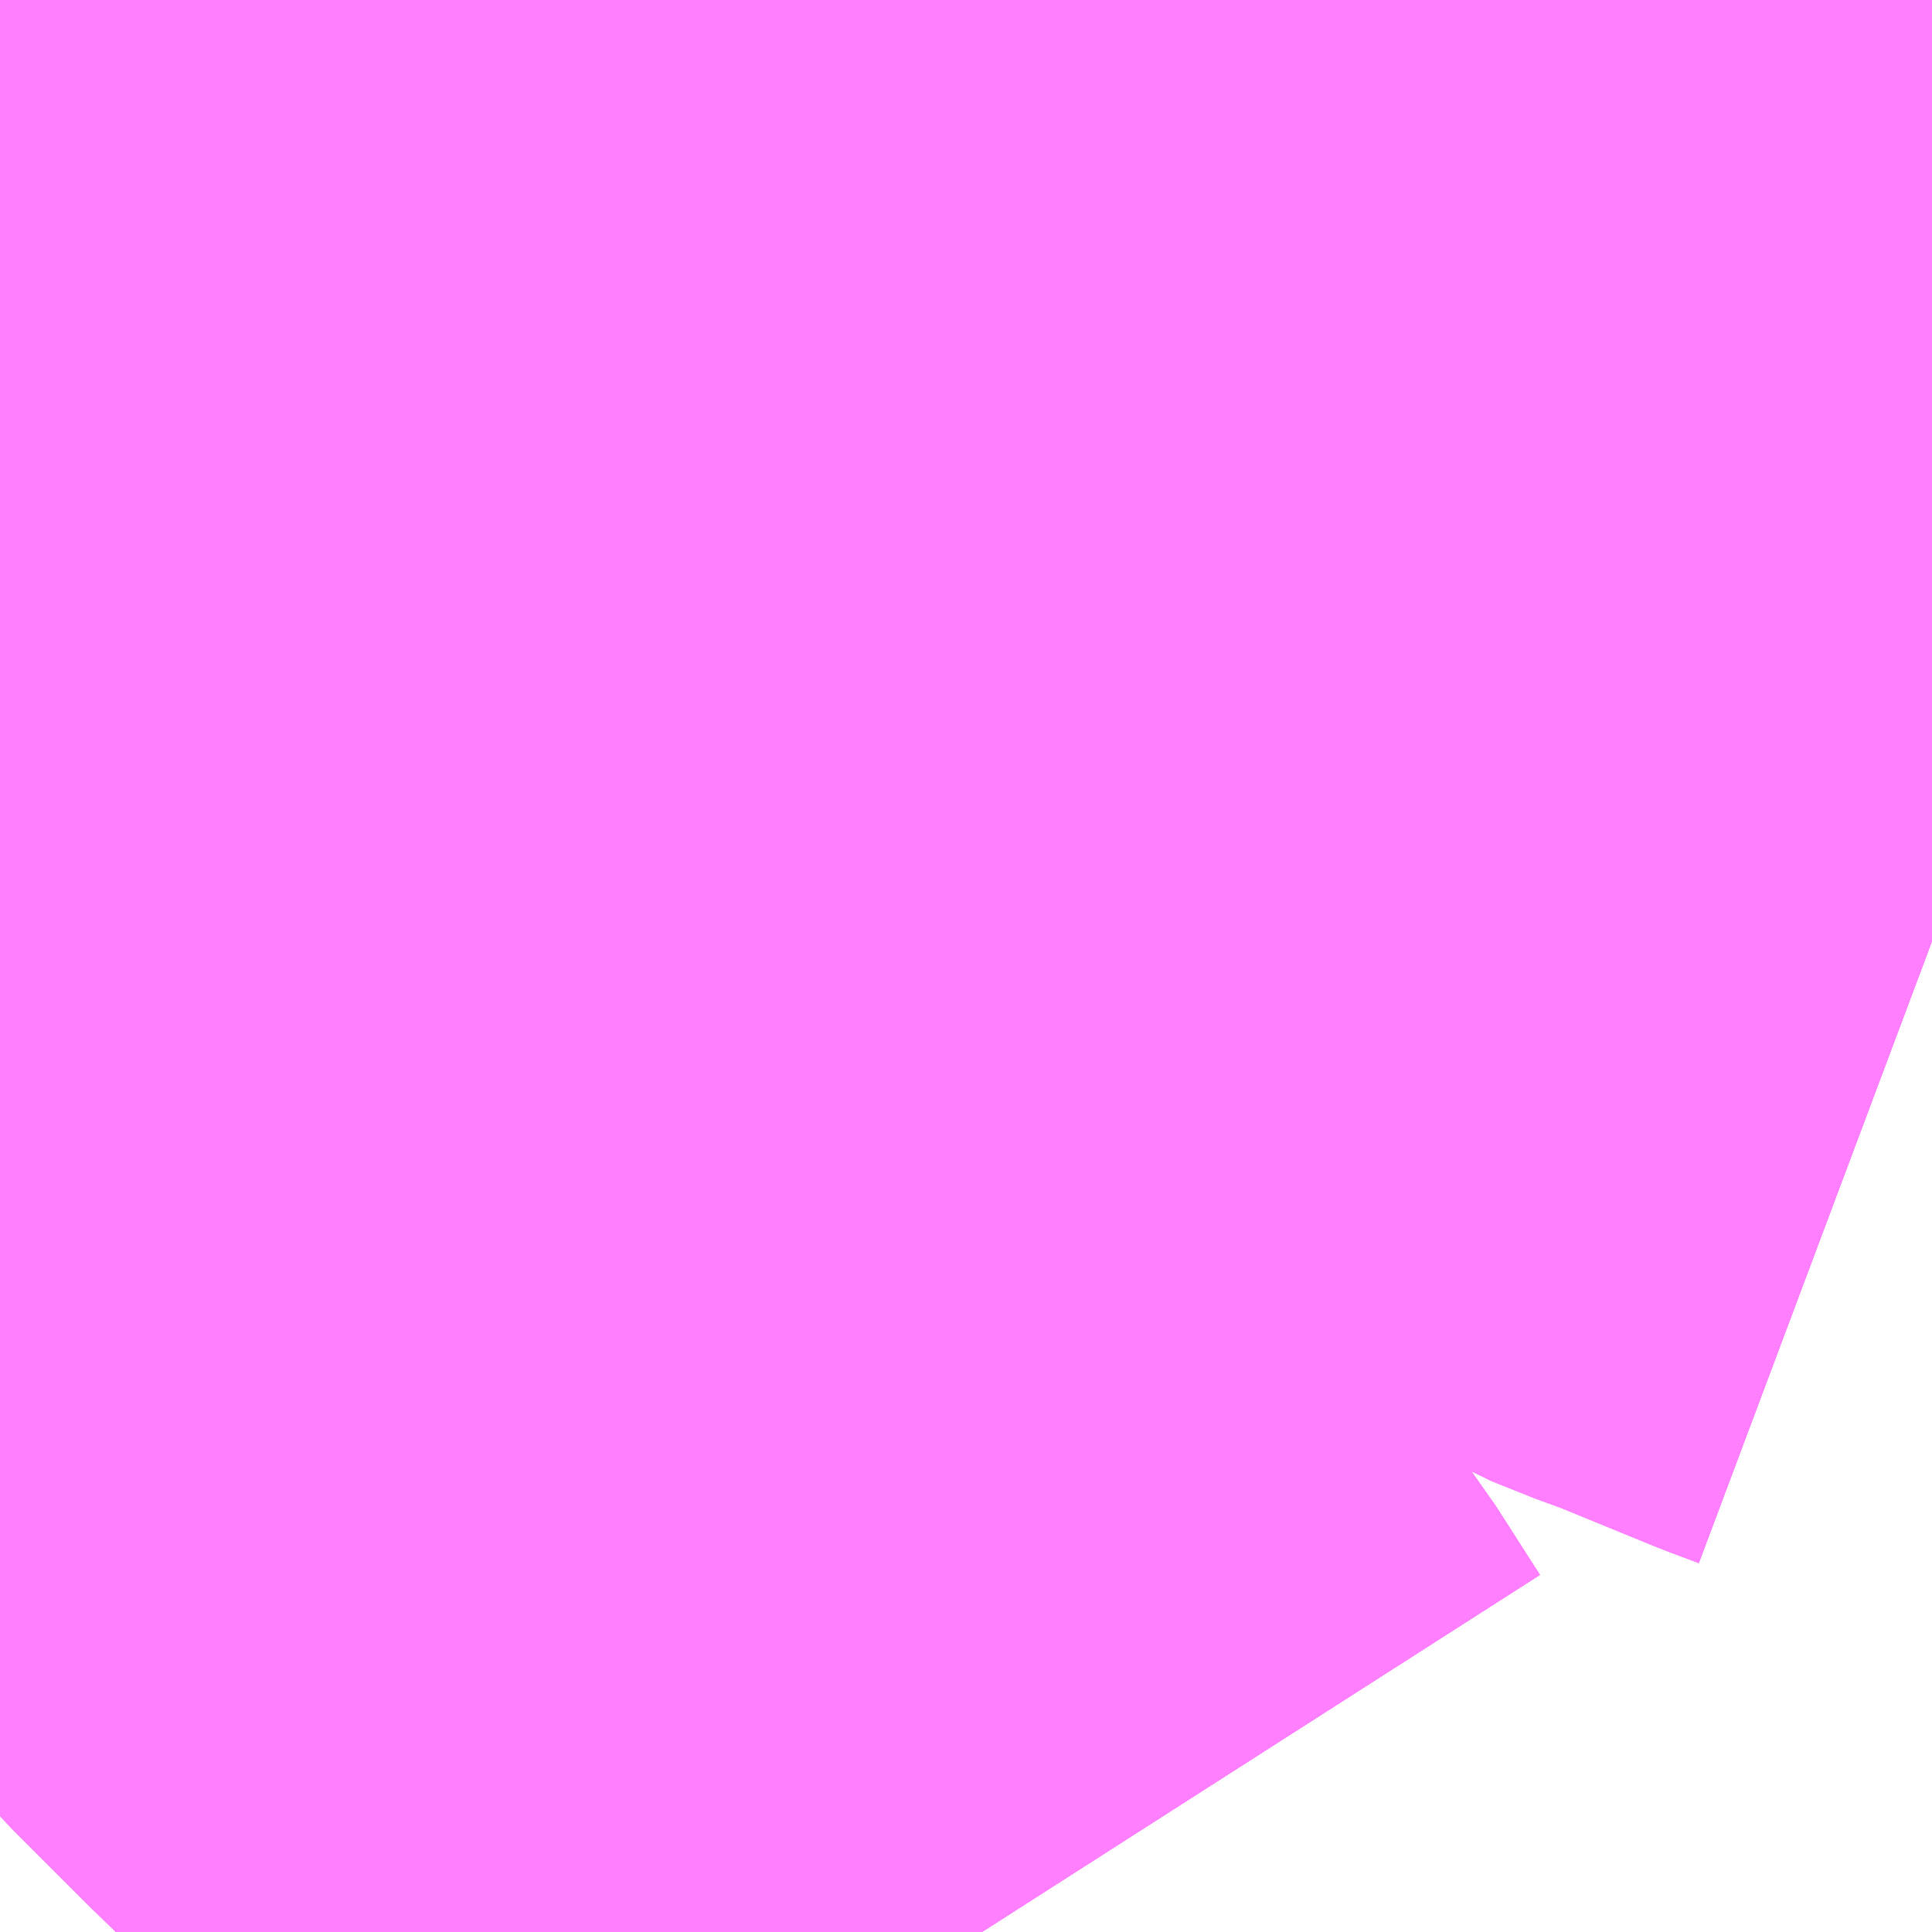 <?xml version="1.0" encoding="UTF-8"?>
<svg  xmlns="http://www.w3.org/2000/svg" xmlns:xlink="http://www.w3.org/1999/xlink" xmlns:go="http://purl.org/svgmap/profile" property="N07_001,N07_002,N07_003,N07_004,N07_005,N07_006,N07_007" viewBox="13665.894 -3655.151 1.099 1.099" go:dataArea="13665.8935546875 -3655.1513671875 1.0986328125 1.0986328125" >
<globalCoordinateSystem srsName="http://purl.org/crs/84" transform="matrix(100.0,0.0,0.0,-100.0,0.0,0.0)" />
<defs>
 <g id="p0" >
  <circle cx="0.0" cy="0.0" r="3" stroke="green" stroke-width="0.75" vector-effect="non-scaling-stroke" />
 </g>
</defs>
<g fill="none" fill-rule="evenodd" stroke="#FF00FF" stroke-width="0.75" opacity="0.5" vector-effect="non-scaling-stroke" stroke-linejoin="bevel" >
<path content="1,北陸鉄道（株）,三馬・大野線_01_on,27.5,27.5,27.5," xlink:title="1" d="M13665.96,-3654.053L13665.992,-3654.072L13666.005,-3654.079L13666.042,-3654.1L13666.117,-3654.144L13666.125,-3654.15L13666.151,-3654.163L13666.244,-3654.218L13666.276,-3654.237L13666.283,-3654.24L13666.296,-3654.248L13666.305,-3654.241L13666.32,-3654.226L13666.357,-3654.187L13666.36,-3654.183L13666.386,-3654.149L13666.398,-3654.135L13666.402,-3654.13L13666.419,-3654.105L13666.429,-3654.092L13666.438,-3654.078L13666.454,-3654.053"/>
<path content="1,北陸鉄道（株）,三馬・大野線_03_on,27.5,27.5,27.5," xlink:title="1" d="M13665.894,-3654.66L13665.938,-3654.614L13665.96,-3654.592L13665.978,-3654.571L13665.991,-3654.559L13666.005,-3654.543L13666.019,-3654.529L13666.038,-3654.508L13666.1,-3654.443L13666.106,-3654.436L13666.121,-3654.42L13666.135,-3654.406L13666.145,-3654.399L13666.208,-3654.334L13666.262,-3654.281L13666.29,-3654.253L13666.296,-3654.248L13666.305,-3654.241L13666.32,-3654.226L13666.357,-3654.187L13666.36,-3654.183L13666.386,-3654.149L13666.398,-3654.135L13666.402,-3654.13L13666.419,-3654.105L13666.429,-3654.092L13666.438,-3654.078L13666.454,-3654.053"/>
<path content="1,北陸鉄道（株）,上荒屋線_01_on,47.5,39.0,37.5," xlink:title="1" d="M13665.96,-3654.053L13665.992,-3654.072L13666.005,-3654.079L13666.042,-3654.1L13666.117,-3654.144L13666.125,-3654.15L13666.151,-3654.163L13666.244,-3654.218L13666.276,-3654.237L13666.283,-3654.24L13666.296,-3654.248L13666.305,-3654.241L13666.32,-3654.226L13666.357,-3654.187L13666.36,-3654.183L13666.386,-3654.149L13666.398,-3654.135L13666.402,-3654.13L13666.419,-3654.105L13666.429,-3654.092L13666.438,-3654.078L13666.454,-3654.053"/>
<path content="1,北陸鉄道（株）,内川線25,3.0,2.0,2.0," xlink:title="1" d="M13665.894,-3654.66L13665.938,-3654.614L13665.96,-3654.592L13665.978,-3654.571L13665.991,-3654.559L13666.005,-3654.543L13666.019,-3654.529L13666.038,-3654.508L13666.1,-3654.443L13666.106,-3654.436L13666.121,-3654.42L13666.135,-3654.406L13666.145,-3654.399L13666.166,-3654.376L13666.208,-3654.334L13666.262,-3654.281L13666.29,-3654.253L13666.296,-3654.248L13666.305,-3654.241L13666.32,-3654.226L13666.357,-3654.187L13666.36,-3654.183L13666.386,-3654.149L13666.402,-3654.13L13666.419,-3654.105L13666.429,-3654.092L13666.438,-3654.078L13666.454,-3654.053"/>
<path content="1,北陸鉄道（株）,大桑線22,16.0,15.0,15.0," xlink:title="1" d="M13665.894,-3654.66L13665.938,-3654.614L13665.96,-3654.592L13665.978,-3654.571L13665.991,-3654.559L13666.005,-3654.543L13666.019,-3654.529L13666.038,-3654.508L13666.1,-3654.443L13666.106,-3654.436L13666.121,-3654.42L13666.135,-3654.406L13666.145,-3654.399L13666.166,-3654.376L13666.208,-3654.334L13666.262,-3654.281L13666.29,-3654.253L13666.296,-3654.248L13666.305,-3654.241L13666.32,-3654.226L13666.357,-3654.187L13666.36,-3654.183L13666.386,-3654.149L13666.402,-3654.13L13666.419,-3654.105L13666.429,-3654.092L13666.438,-3654.078L13666.454,-3654.053"/>
<path content="1,北陸鉄道（株）,安原線_03_on,54.5,35.0,31.5," xlink:title="1" d="M13666.402,-3654.13L13666.398,-3654.135L13666.386,-3654.149L13666.36,-3654.183L13666.357,-3654.187L13666.32,-3654.226L13666.305,-3654.241L13666.296,-3654.248L13666.29,-3654.253L13666.262,-3654.281L13666.208,-3654.334L13666.166,-3654.376L13666.145,-3654.399L13666.135,-3654.406L13666.121,-3654.42L13666.106,-3654.436L13666.1,-3654.443L13666.038,-3654.508L13666.019,-3654.529L13666.005,-3654.543L13665.991,-3654.559L13665.978,-3654.571L13665.96,-3654.592L13665.938,-3654.614L13665.894,-3654.66"/>
<path content="1,北陸鉄道（株）,安原線_07_on,54.5,35.0,31.5," xlink:title="1" d="M13666.454,-3654.053L13666.438,-3654.078L13666.429,-3654.092L13666.419,-3654.105L13666.402,-3654.13L13666.398,-3654.135L13666.386,-3654.149L13666.36,-3654.183L13666.357,-3654.187L13666.32,-3654.226L13666.305,-3654.241L13666.296,-3654.248L13666.283,-3654.24L13666.276,-3654.237L13666.244,-3654.218L13666.151,-3654.163L13666.125,-3654.15L13666.117,-3654.144L13666.042,-3654.1L13666.005,-3654.079L13665.992,-3654.072L13665.96,-3654.053"/>
<path content="1,北陸鉄道（株）,市民病院線_01_on,6.0,0.0,0.0," xlink:title="1" d="M13665.96,-3654.053L13665.992,-3654.072L13666.005,-3654.079L13666.042,-3654.1L13666.117,-3654.144L13666.125,-3654.15L13666.151,-3654.163L13666.244,-3654.218L13666.276,-3654.237L13666.283,-3654.24L13666.296,-3654.248"/>
<path content="1,北陸鉄道（株）,市民病院線_01_on,6.0,0.0,0.0," xlink:title="1" d="M13666.296,-3654.248L13666.305,-3654.241L13666.32,-3654.226L13666.357,-3654.187L13666.36,-3654.183L13666.386,-3654.149L13666.398,-3654.135L13666.402,-3654.13"/>
<path content="1,北陸鉄道（株）,市民病院線_01_on,6.0,0.0,0.0," xlink:title="1" d="M13666.296,-3654.248L13666.29,-3654.253L13666.262,-3654.281L13666.208,-3654.334L13666.166,-3654.376L13666.145,-3654.399L13666.135,-3654.406L13666.121,-3654.42L13666.106,-3654.436L13666.1,-3654.443L13666.038,-3654.508L13666.019,-3654.529L13666.005,-3654.543L13665.991,-3654.559L13665.978,-3654.571L13665.96,-3654.592L13665.938,-3654.614L13665.972,-3654.64L13665.985,-3654.655L13665.996,-3654.671L13666.011,-3654.697L13666.015,-3654.702L13666.016,-3654.711L13666.016,-3654.73L13666.013,-3654.758L13666.006,-3654.786L13665.994,-3654.813L13665.984,-3654.829L13665.962,-3654.876L13665.956,-3654.892L13665.955,-3654.898L13665.956,-3654.905L13665.96,-3654.911L13665.966,-3654.916L13665.968,-3654.919L13666.043,-3654.968L13666.094,-3655.003L13666.107,-3655.013L13666.107,-3655.013L13666.135,-3655.033L13666.164,-3655.054L13666.175,-3655.062L13666.2,-3655.08L13666.22,-3655.097L13666.273,-3655.129L13666.296,-3655.141L13666.306,-3655.147L13666.315,-3655.151"/>
<path content="1,北陸鉄道（株）,市民病院線_02_on,6.0,0.0,0.0," xlink:title="1" d="M13665.96,-3654.053L13665.992,-3654.072L13666.005,-3654.079L13666.042,-3654.1L13666.117,-3654.144L13666.125,-3654.15L13666.151,-3654.163L13666.244,-3654.218L13666.276,-3654.237L13666.283,-3654.24L13666.296,-3654.248"/>
<path content="1,北陸鉄道（株）,市民病院線_02_on,6.0,0.0,0.0," xlink:title="1" d="M13666.296,-3654.248L13666.305,-3654.241L13666.32,-3654.226L13666.357,-3654.187L13666.36,-3654.183L13666.386,-3654.149L13666.398,-3654.135L13666.402,-3654.13"/>
<path content="1,北陸鉄道（株）,市民病院線_02_on,6.0,0.0,0.0," xlink:title="1" d="M13666.296,-3654.248L13666.29,-3654.253L13666.262,-3654.281L13666.208,-3654.334L13666.166,-3654.376L13666.145,-3654.399L13666.135,-3654.406L13666.121,-3654.42L13666.106,-3654.436L13666.1,-3654.443L13666.038,-3654.508L13666.019,-3654.529L13666.005,-3654.543L13665.991,-3654.559L13665.978,-3654.571L13665.96,-3654.592L13665.938,-3654.614L13665.972,-3654.64L13665.985,-3654.655L13665.996,-3654.671L13666.011,-3654.697L13666.015,-3654.702L13666.016,-3654.711L13666.016,-3654.73L13666.013,-3654.758L13666.006,-3654.786L13665.994,-3654.813L13665.984,-3654.829L13665.962,-3654.876L13665.956,-3654.892L13665.955,-3654.898L13665.956,-3654.905L13665.96,-3654.911L13665.966,-3654.916L13665.968,-3654.919L13666.043,-3654.968L13666.094,-3655.003L13666.107,-3655.013L13666.107,-3655.013L13666.135,-3655.033L13666.164,-3655.054L13666.175,-3655.062L13666.2,-3655.08L13666.22,-3655.097L13666.273,-3655.129L13666.296,-3655.141L13666.306,-3655.147L13666.315,-3655.151"/>
<path content="1,北陸鉄道（株）,市民病院線_03_on,6.0,0.0,0.0," xlink:title="1" d="M13665.96,-3654.053L13665.992,-3654.072L13666.005,-3654.079L13666.042,-3654.1L13666.117,-3654.144L13666.125,-3654.15L13666.151,-3654.163L13666.244,-3654.218L13666.276,-3654.237L13666.283,-3654.24L13666.296,-3654.248"/>
<path content="1,北陸鉄道（株）,市民病院線_03_on,6.0,0.0,0.0," xlink:title="1" d="M13666.296,-3654.248L13666.305,-3654.241L13666.32,-3654.226L13666.357,-3654.187L13666.36,-3654.183L13666.386,-3654.149L13666.398,-3654.135L13666.402,-3654.13"/>
<path content="1,北陸鉄道（株）,市民病院線_03_on,6.0,0.0,0.0," xlink:title="1" d="M13666.296,-3654.248L13666.29,-3654.253L13666.262,-3654.281L13666.208,-3654.334L13666.166,-3654.376L13666.145,-3654.399L13666.135,-3654.406L13666.121,-3654.42L13666.106,-3654.436L13666.1,-3654.443L13666.038,-3654.508L13666.019,-3654.529L13666.005,-3654.543L13665.991,-3654.559L13665.978,-3654.571L13665.96,-3654.592L13665.938,-3654.614L13665.972,-3654.64L13665.985,-3654.655L13665.996,-3654.671L13666.011,-3654.697L13666.015,-3654.702L13666.016,-3654.711L13666.016,-3654.73L13666.013,-3654.758L13666.006,-3654.786L13665.994,-3654.813L13665.984,-3654.829L13665.962,-3654.876L13665.956,-3654.892L13665.955,-3654.898L13665.956,-3654.905L13665.96,-3654.911L13665.966,-3654.916L13665.968,-3654.919L13666.043,-3654.968L13666.094,-3655.003L13666.107,-3655.013L13666.107,-3655.013L13666.135,-3655.033L13666.164,-3655.054L13666.175,-3655.062L13666.2,-3655.08L13666.22,-3655.097L13666.273,-3655.129L13666.296,-3655.141L13666.306,-3655.147L13666.315,-3655.151"/>
<path content="1,北陸鉄道（株）,平和町線,36.5,10.0,6.5," xlink:title="1" d="M13666.454,-3654.053L13666.438,-3654.078L13666.429,-3654.092L13666.419,-3654.105L13666.402,-3654.13L13666.398,-3654.135L13666.386,-3654.149L13666.36,-3654.183L13666.357,-3654.187L13666.32,-3654.226L13666.305,-3654.241L13666.296,-3654.248L13666.29,-3654.253L13666.262,-3654.281L13666.208,-3654.334L13666.166,-3654.376L13666.145,-3654.399L13666.135,-3654.406L13666.121,-3654.42L13666.106,-3654.436L13666.1,-3654.443L13666.038,-3654.508L13666.019,-3654.529L13666.005,-3654.543L13665.991,-3654.559L13665.978,-3654.571L13665.96,-3654.592L13665.938,-3654.614L13665.894,-3654.66"/>
<path content="1,北陸鉄道（株）,平和町線20_01_on,36.5,10.0,6.5," xlink:title="1" d="M13665.894,-3654.66L13665.938,-3654.614L13665.96,-3654.592L13665.978,-3654.571L13665.991,-3654.559L13666.005,-3654.543L13666.019,-3654.529L13666.038,-3654.508L13666.1,-3654.443L13666.106,-3654.436L13666.121,-3654.42L13666.135,-3654.406L13666.145,-3654.399L13666.166,-3654.376L13666.208,-3654.334L13666.262,-3654.281L13666.29,-3654.253L13666.296,-3654.248L13666.305,-3654.241L13666.32,-3654.226L13666.357,-3654.187L13666.36,-3654.183L13666.386,-3654.149L13666.402,-3654.13L13666.419,-3654.105L13666.429,-3654.092L13666.438,-3654.078L13666.454,-3654.053"/>
<path content="1,北陸鉄道（株）,平和町線20_02_on,36.5,10.0,6.5," xlink:title="1" d="M13665.894,-3654.66L13665.938,-3654.614L13665.96,-3654.592L13665.978,-3654.571L13665.991,-3654.559L13666.005,-3654.543L13666.019,-3654.529L13666.038,-3654.508L13666.1,-3654.443L13666.106,-3654.436L13666.121,-3654.42L13666.135,-3654.406L13666.145,-3654.399L13666.166,-3654.376L13666.208,-3654.334L13666.262,-3654.281L13666.29,-3654.253L13666.296,-3654.248L13666.305,-3654.241L13666.32,-3654.226L13666.357,-3654.187L13666.36,-3654.183L13666.386,-3654.149L13666.402,-3654.13L13666.419,-3654.105L13666.429,-3654.092L13666.438,-3654.078L13666.454,-3654.053"/>
<path content="1,北陸鉄道（株）,松任中奥線,3.0,1.0,0.0," xlink:title="1" d="M13665.96,-3654.053L13665.992,-3654.072L13666.005,-3654.079L13666.042,-3654.1L13666.117,-3654.144L13666.125,-3654.15L13666.151,-3654.163L13666.244,-3654.218L13666.276,-3654.237L13666.283,-3654.24L13666.296,-3654.248"/>
<path content="1,北陸鉄道（株）,松任中奥線,3.0,1.0,0.0," xlink:title="1" d="M13666.296,-3654.248L13666.305,-3654.241L13666.32,-3654.226L13666.357,-3654.187L13666.36,-3654.183L13666.386,-3654.149L13666.398,-3654.135L13666.402,-3654.13"/>
<path content="1,北陸鉄道（株）,松任中奥線,3.0,1.0,0.0," xlink:title="1" d="M13666.296,-3654.248L13666.29,-3654.253L13666.262,-3654.281L13666.208,-3654.334L13666.166,-3654.376L13666.145,-3654.399L13666.135,-3654.406L13666.121,-3654.42L13666.106,-3654.436L13666.1,-3654.443L13666.038,-3654.508L13666.019,-3654.529L13666.005,-3654.543L13665.991,-3654.559L13665.978,-3654.571L13665.96,-3654.592L13665.938,-3654.614L13665.972,-3654.64L13665.985,-3654.655L13665.996,-3654.671L13666.011,-3654.697L13666.015,-3654.702L13666.016,-3654.711L13666.016,-3654.73L13666.013,-3654.758L13666.006,-3654.786L13665.994,-3654.813L13665.984,-3654.829L13665.962,-3654.876L13665.956,-3654.892L13665.955,-3654.898L13665.956,-3654.905L13665.96,-3654.911L13665.966,-3654.916L13665.968,-3654.919L13666.043,-3654.968L13666.094,-3655.003L13666.107,-3655.013L13666.107,-3655.013L13666.135,-3655.033L13666.164,-3655.054L13666.175,-3655.062L13666.2,-3655.08L13666.22,-3655.097L13666.273,-3655.129L13666.296,-3655.141L13666.306,-3655.147L13666.315,-3655.151"/>
<path content="1,北陸鉄道（株）,柳橋・寺町線81,23.0,17.0,17.0," xlink:title="1" d="M13665.894,-3654.66L13665.938,-3654.614L13665.9,-3654.601L13665.894,-3654.598"/>
<path content="1,北陸鉄道（株）,石引線83,24.0,14.0,12.0," xlink:title="1" d="M13666.296,-3654.248L13666.283,-3654.24L13666.276,-3654.237L13666.244,-3654.218L13666.151,-3654.163L13666.125,-3654.15"/>
<path content="1,北陸鉄道（株）,石引線83,24.0,14.0,12.0," xlink:title="1" d="M13666.296,-3654.248L13666.305,-3654.241L13666.32,-3654.226L13666.357,-3654.187L13666.36,-3654.183L13666.386,-3654.149L13666.398,-3654.135L13666.402,-3654.13L13666.419,-3654.105L13666.429,-3654.092L13666.438,-3654.078L13666.454,-3654.053"/>
<path content="1,北陸鉄道（株）,石引線83,24.0,14.0,12.0," xlink:title="1" d="M13666.315,-3655.151L13666.306,-3655.147L13666.296,-3655.141L13666.273,-3655.129L13666.22,-3655.097L13666.2,-3655.08L13666.175,-3655.062L13666.164,-3655.054L13666.135,-3655.033L13666.107,-3655.013L13666.107,-3655.013L13666.094,-3655.003L13666.043,-3654.968L13665.968,-3654.919L13665.966,-3654.916L13665.96,-3654.911L13665.956,-3654.905L13665.955,-3654.898L13665.956,-3654.892L13665.962,-3654.876L13665.984,-3654.829L13665.994,-3654.813L13666.006,-3654.786L13666.013,-3654.758L13666.016,-3654.73L13666.016,-3654.711L13666.015,-3654.702L13666.011,-3654.697L13665.996,-3654.671L13665.985,-3654.655L13665.972,-3654.64L13665.938,-3654.614L13665.96,-3654.592L13665.978,-3654.571L13665.991,-3654.559L13666.005,-3654.543L13666.019,-3654.529L13666.038,-3654.508L13666.1,-3654.443L13666.106,-3654.436L13666.121,-3654.42L13666.135,-3654.406L13666.145,-3654.399L13666.166,-3654.376L13666.208,-3654.334L13666.262,-3654.281L13666.29,-3654.253L13666.296,-3654.248"/>
<path content="1,北陸鉄道（株）,笠舞・駅西線04,30.0,15.0,9.0," xlink:title="1" d="M13666.606,-3655.151L13666.618,-3655.146L13666.649,-3655.131L13666.637,-3655.121L13666.578,-3655.084L13666.518,-3655.048L13666.474,-3655.021L13666.458,-3655.011L13666.444,-3655.003L13666.424,-3654.991L13666.423,-3654.99L13666.427,-3654.987L13666.486,-3654.946L13666.513,-3654.927L13666.52,-3654.923L13666.553,-3654.898L13666.58,-3654.875L13666.587,-3654.868L13666.594,-3654.864L13666.611,-3654.849L13666.629,-3654.836L13666.652,-3654.815L13666.659,-3654.81L13666.696,-3654.773L13666.706,-3654.762L13666.713,-3654.753L13666.729,-3654.739L13666.755,-3654.722L13666.762,-3654.718L13666.79,-3654.701L13666.811,-3654.69L13666.85,-3654.675L13666.868,-3654.664L13666.881,-3654.659L13666.881,-3654.657L13666.906,-3654.647L13666.915,-3654.644L13666.976,-3654.619L13666.992,-3654.613"/>
<path content="1,北陸鉄道（株）,笠舞・駅西線05,30.0,15.0,9.0," xlink:title="1" d="M13666.606,-3655.151L13666.618,-3655.146L13666.649,-3655.131L13666.637,-3655.121L13666.578,-3655.084L13666.518,-3655.048L13666.474,-3655.021L13666.458,-3655.011L13666.444,-3655.003L13666.424,-3654.991L13666.427,-3654.987L13666.486,-3654.946L13666.513,-3654.927L13666.52,-3654.923L13666.553,-3654.898L13666.58,-3654.875L13666.587,-3654.868L13666.594,-3654.864L13666.611,-3654.849L13666.629,-3654.836L13666.652,-3654.815L13666.659,-3654.81L13666.696,-3654.773L13666.706,-3654.762L13666.713,-3654.753L13666.729,-3654.739L13666.755,-3654.722L13666.762,-3654.718L13666.79,-3654.701L13666.811,-3654.69L13666.85,-3654.675L13666.881,-3654.657L13666.906,-3654.647L13666.915,-3654.644L13666.976,-3654.619L13666.992,-3654.613"/>
<path content="1,北陸鉄道（株）,笠舞・駅西線72,30.0,15.0,9.0," xlink:title="1" d="M13666.606,-3655.151L13666.618,-3655.146L13666.649,-3655.131L13666.637,-3655.121L13666.578,-3655.084L13666.518,-3655.048L13666.474,-3655.021L13666.458,-3655.011L13666.444,-3655.003L13666.424,-3654.991L13666.427,-3654.987L13666.486,-3654.946L13666.513,-3654.927L13666.52,-3654.923L13666.553,-3654.898L13666.58,-3654.875L13666.587,-3654.868L13666.594,-3654.864L13666.611,-3654.849L13666.629,-3654.836L13666.652,-3654.815L13666.659,-3654.81L13666.696,-3654.773L13666.706,-3654.762L13666.713,-3654.753L13666.729,-3654.739L13666.755,-3654.722L13666.762,-3654.718L13666.79,-3654.701L13666.811,-3654.69L13666.85,-3654.675L13666.881,-3654.657L13666.906,-3654.647L13666.915,-3654.644L13666.976,-3654.619L13666.992,-3654.613"/>
<path content="1,北陸鉄道（株）,笠間・駅西線19,15.0,9.0,8.0," xlink:title="1" d="M13666.606,-3655.151L13666.618,-3655.146L13666.649,-3655.131L13666.637,-3655.121L13666.578,-3655.084L13666.518,-3655.048L13666.474,-3655.021L13666.458,-3655.011L13666.444,-3655.003L13666.424,-3654.991L13666.423,-3654.99L13666.427,-3654.987L13666.486,-3654.946L13666.513,-3654.927L13666.52,-3654.923L13666.553,-3654.898L13666.58,-3654.875L13666.587,-3654.868L13666.594,-3654.864L13666.611,-3654.849L13666.629,-3654.836L13666.652,-3654.815L13666.659,-3654.81L13666.696,-3654.773L13666.706,-3654.762L13666.713,-3654.753L13666.729,-3654.739L13666.755,-3654.722L13666.762,-3654.718L13666.79,-3654.701L13666.811,-3654.69L13666.85,-3654.675L13666.868,-3654.664L13666.881,-3654.659L13666.881,-3654.657L13666.906,-3654.647L13666.915,-3654.644L13666.976,-3654.619L13666.992,-3654.613"/>
<path content="1,北陸鉄道（株）,花里線06,76.0,52.0,45.0," xlink:title="1" d="M13666.606,-3655.151L13666.618,-3655.146L13666.649,-3655.131L13666.659,-3655.126L13666.666,-3655.122L13666.676,-3655.117L13666.708,-3655.099L13666.733,-3655.087L13666.747,-3655.08L13666.794,-3655.056L13666.847,-3655.029L13666.904,-3655.002L13666.952,-3654.976L13666.98,-3654.963L13666.992,-3654.957"/>
<path content="1,北陸鉄道（株）,花里線07_02_on,76.0,52.0,45.0," xlink:title="1" d="M13666.992,-3654.957L13666.98,-3654.963L13666.952,-3654.976L13666.904,-3655.002L13666.847,-3655.029L13666.794,-3655.056L13666.747,-3655.08L13666.733,-3655.087L13666.708,-3655.099L13666.676,-3655.117L13666.666,-3655.122L13666.659,-3655.126L13666.649,-3655.131L13666.618,-3655.146L13666.606,-3655.151"/>
<path content="1,北陸鉄道（株）,花里線18,76.0,52.0,45.0," xlink:title="1" d="M13666.606,-3655.151L13666.618,-3655.146L13666.649,-3655.131L13666.659,-3655.126L13666.666,-3655.122L13666.676,-3655.117L13666.708,-3655.099L13666.733,-3655.087L13666.747,-3655.08L13666.794,-3655.056L13666.847,-3655.029L13666.904,-3655.002L13666.952,-3654.976L13666.98,-3654.963L13666.992,-3654.957"/>
<path content="1,北陸鉄道（株）,辰口線,8.5,6.5,6.5," xlink:title="1" d="M13666.315,-3655.151L13666.306,-3655.147L13666.296,-3655.141L13666.273,-3655.129L13666.22,-3655.097L13666.2,-3655.08L13666.175,-3655.062L13666.164,-3655.054L13666.135,-3655.033L13666.107,-3655.013L13666.107,-3655.013L13666.094,-3655.003L13666.043,-3654.968L13665.968,-3654.919L13665.966,-3654.916L13665.96,-3654.911L13665.956,-3654.905L13665.955,-3654.898L13665.956,-3654.892L13665.962,-3654.876L13665.984,-3654.829L13665.994,-3654.813L13666.006,-3654.786L13666.013,-3654.758L13666.016,-3654.73L13666.016,-3654.711L13666.015,-3654.702L13666.011,-3654.697L13665.996,-3654.671L13665.985,-3654.655L13665.972,-3654.64L13665.938,-3654.614L13665.9,-3654.601L13665.894,-3654.598"/>
<path content="1,北陸鉄道（株）,野々市・金大線48,16.5,3.0,0.0," xlink:title="1" d="M13666.315,-3655.151L13666.306,-3655.147L13666.296,-3655.141L13666.273,-3655.129L13666.22,-3655.097L13666.2,-3655.08L13666.175,-3655.062L13666.164,-3655.054L13666.135,-3655.033L13666.107,-3655.013L13666.107,-3655.013L13666.094,-3655.003L13666.043,-3654.968L13665.968,-3654.919L13665.966,-3654.916L13665.96,-3654.911L13665.956,-3654.905L13665.955,-3654.898L13665.956,-3654.892L13665.962,-3654.876L13665.984,-3654.829L13665.994,-3654.813L13666.006,-3654.786L13666.013,-3654.758L13666.016,-3654.73L13666.016,-3654.711L13666.015,-3654.702L13666.011,-3654.697L13665.996,-3654.671L13665.985,-3654.655L13665.972,-3654.64L13665.938,-3654.614L13665.9,-3654.601L13665.894,-3654.598"/>
<path content="1,北陸鉄道（株）,野々市・金大線98,16.5,3.0,0.0," xlink:title="1" d="M13666.315,-3655.151L13666.306,-3655.147L13666.296,-3655.141L13666.273,-3655.129L13666.22,-3655.097L13666.2,-3655.08L13666.175,-3655.062L13666.164,-3655.054L13666.135,-3655.033L13666.107,-3655.013L13666.107,-3655.013L13666.094,-3655.003L13666.043,-3654.968L13665.968,-3654.919L13665.966,-3654.916L13665.96,-3654.911L13665.956,-3654.905L13665.955,-3654.898L13665.956,-3654.892L13665.962,-3654.876L13665.984,-3654.829L13665.994,-3654.813L13666.006,-3654.786L13666.013,-3654.758L13666.016,-3654.73L13666.016,-3654.711L13666.015,-3654.702L13666.011,-3654.697L13665.996,-3654.671L13665.985,-3654.655L13665.972,-3654.64L13665.938,-3654.614L13665.9,-3654.601L13665.894,-3654.598"/>
<path content="1,北陸鉄道（株）,野々市線,34.0,23.0,22.0," xlink:title="1" d="M13665.96,-3654.053L13665.992,-3654.072L13666.005,-3654.079L13666.042,-3654.1L13666.117,-3654.144L13666.125,-3654.15L13666.151,-3654.163L13666.244,-3654.218L13666.276,-3654.237L13666.283,-3654.24L13666.296,-3654.248L13666.305,-3654.241L13666.32,-3654.226L13666.357,-3654.187L13666.36,-3654.183L13666.386,-3654.149L13666.398,-3654.135L13666.402,-3654.13L13666.419,-3654.105L13666.429,-3654.092L13666.438,-3654.078L13666.454,-3654.053"/>
<path content="1,北陸鉄道（株）,野田線21,42.0,26.0,26.0," xlink:title="1" d="M13665.894,-3654.66L13665.938,-3654.614L13665.96,-3654.592L13665.978,-3654.571L13665.991,-3654.559L13666.005,-3654.543L13666.019,-3654.529L13666.038,-3654.508L13666.1,-3654.443L13666.106,-3654.436L13666.121,-3654.42L13666.135,-3654.406L13666.145,-3654.399L13666.166,-3654.376L13666.208,-3654.334L13666.262,-3654.281L13666.29,-3654.253L13666.296,-3654.248L13666.305,-3654.241L13666.32,-3654.226L13666.357,-3654.187L13666.36,-3654.183L13666.386,-3654.149L13666.402,-3654.13L13666.419,-3654.105L13666.429,-3654.092L13666.438,-3654.078L13666.454,-3654.053"/>
<path content="3,金沢市,菊川ルート,2.0,2.0,2.0," xlink:title="3" d="M13666.21,-3655.151L13666.207,-3655.148L13666.183,-3655.11L13666.167,-3655.112L13666.127,-3655.116L13666.07,-3655.121L13666.066,-3655.121L13666.046,-3655.132L13665.984,-3655.151"/>
</g>
</svg>
